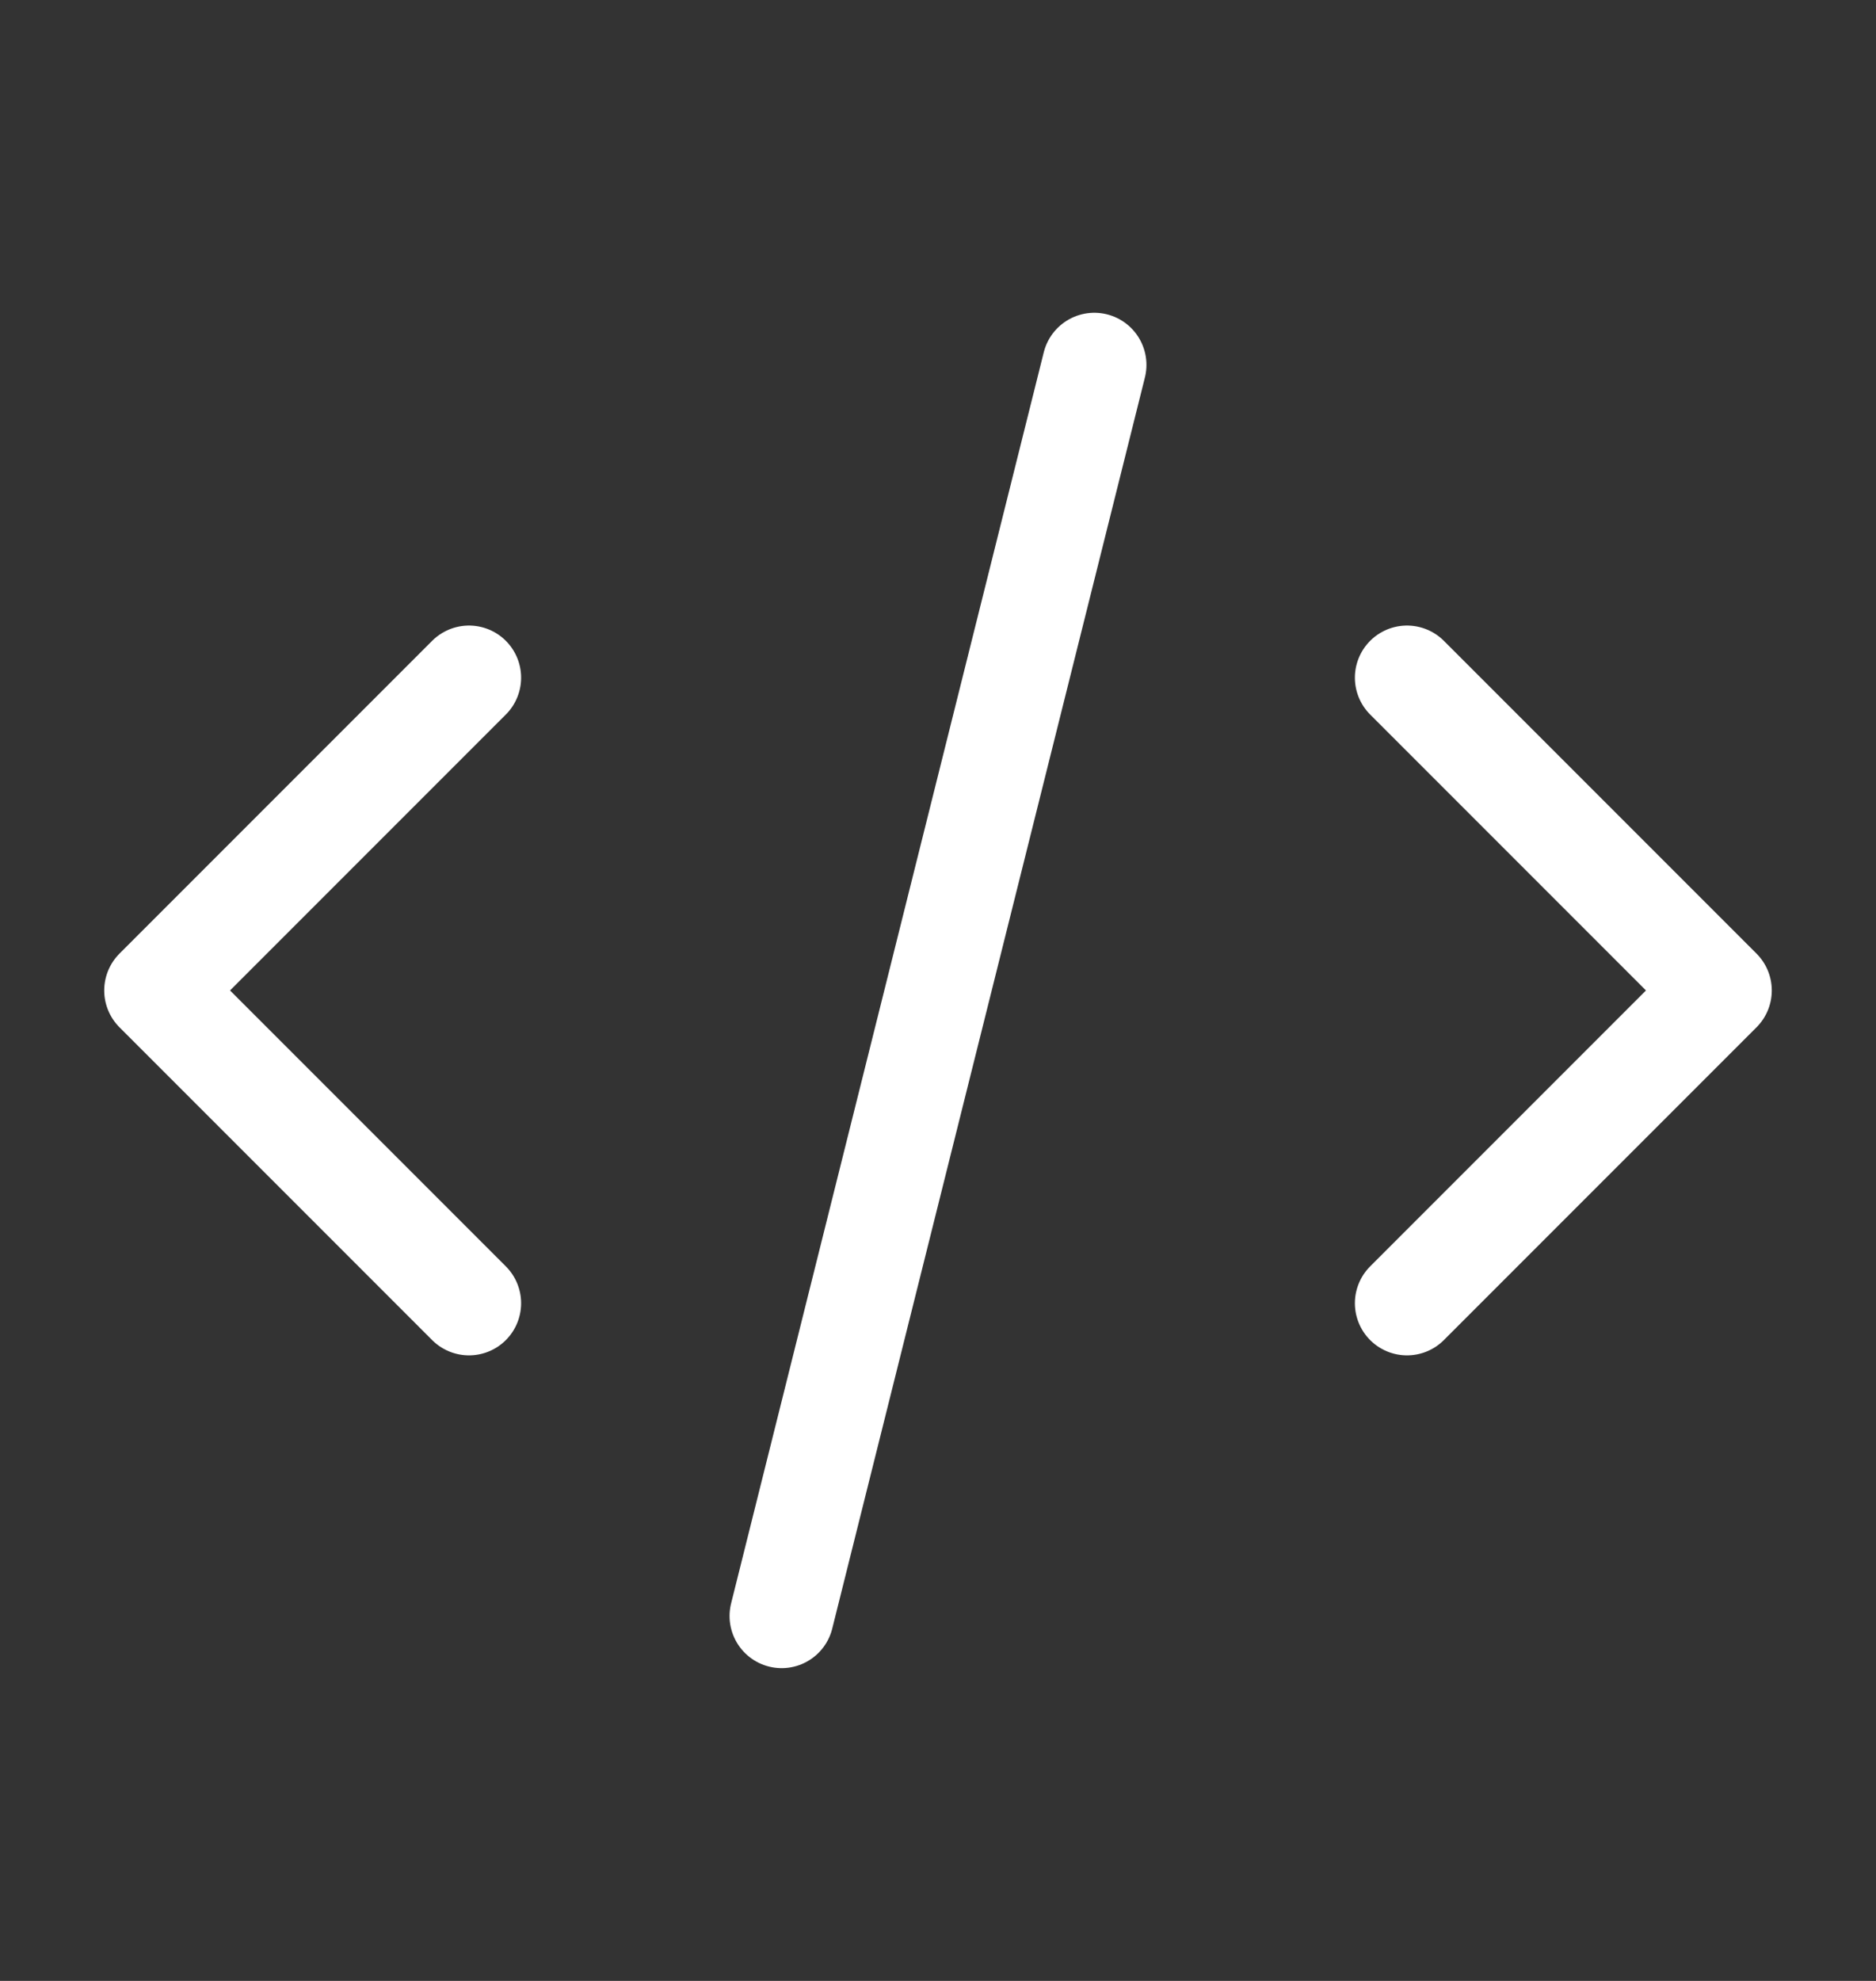 <svg width="18" height="19" viewBox="0 0 18 19" fill="none" xmlns="http://www.w3.org/2000/svg">
<rect x="0" y="0" width="18" height="19" fill="#333333" stroke="none"/>
<path d="M7.5 15.5L10.5 3.5M13.5 6.5L16.5 9.5L13.5 12.5M4.5 12.5L1.5 9.5L4.5 6.5" stroke="white" stroke-linecap="round" stroke-linejoin="round"/>
</svg>
